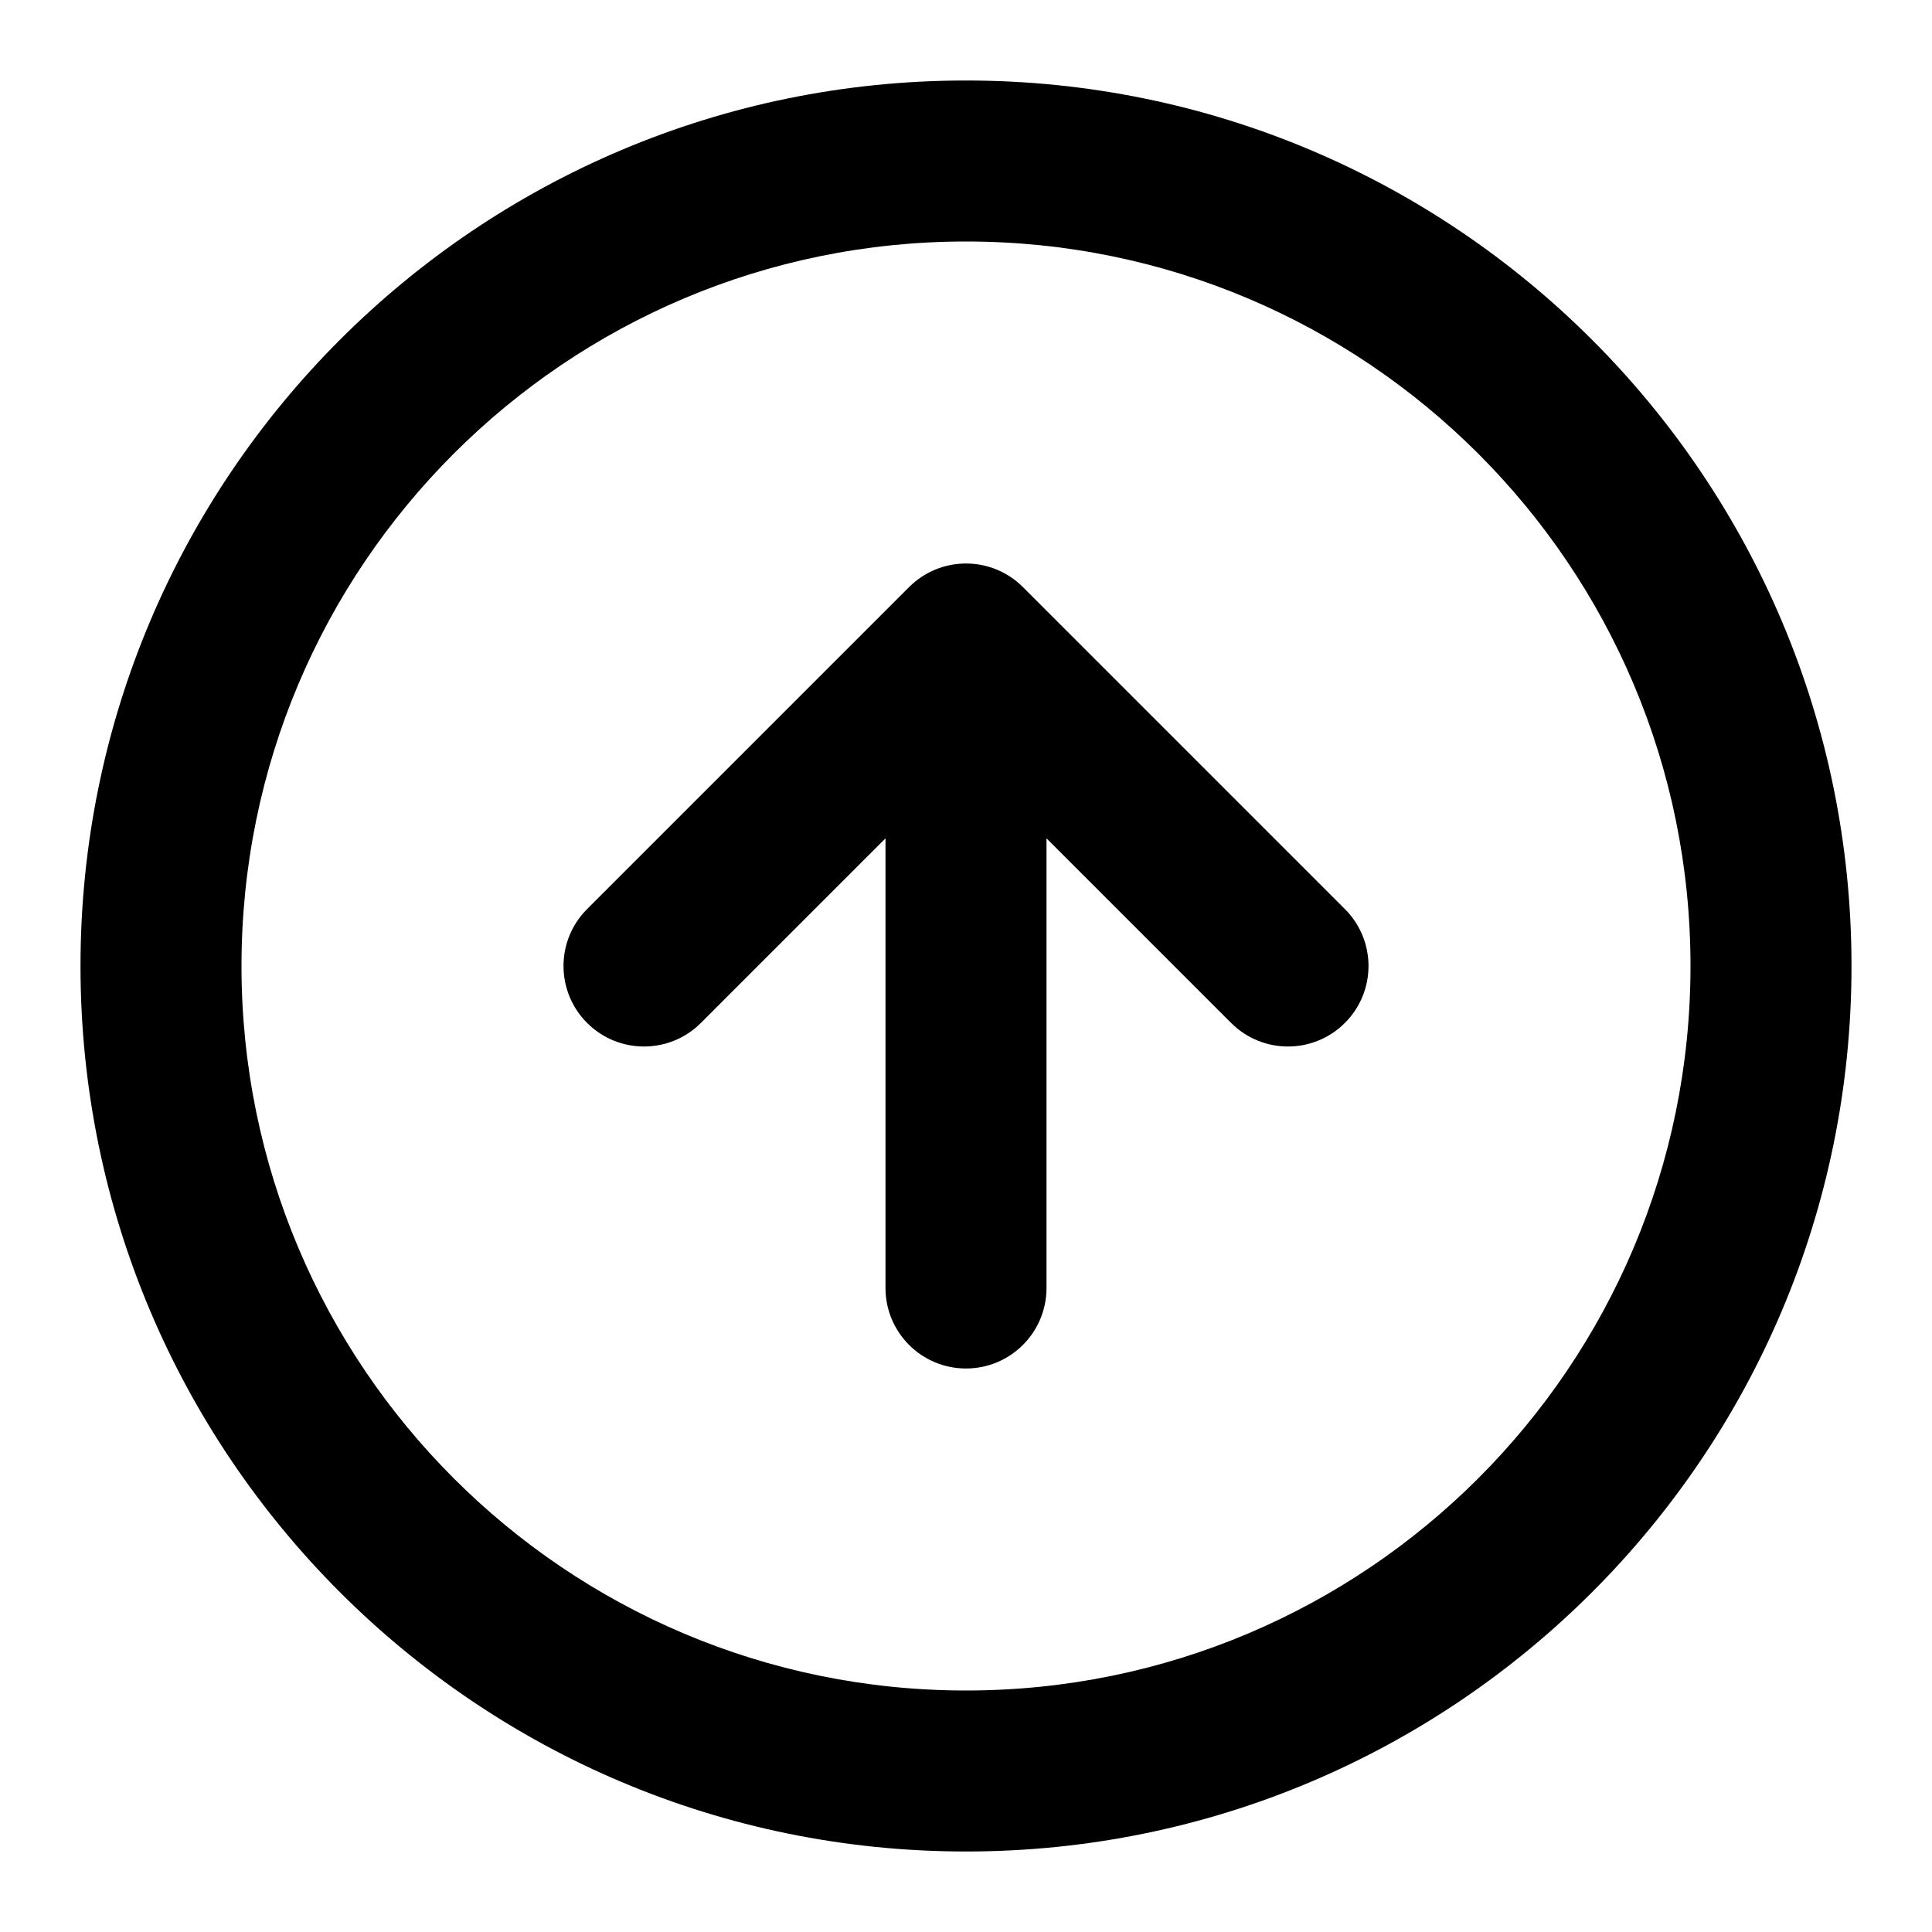 <svg width="96" height="96" viewBox="0 0 96 96" fill="none" xmlns="http://www.w3.org/2000/svg">
<path fill-rule="evenodd" clip-rule="evenodd" d="M48 12C28.118 12 12 28.118 12 48C12 67.882 28.118 84 48 84C67.882 84 84 67.882 84 48C84 28.118 67.882 12 48 12ZM4 48C4 23.7 23.7 4 48 4C72.3 4 92 23.7 92 48C92 72.3 72.3 92 48 92C23.7 92 4 72.3 4 48Z" fill="black"/>
<path d="M50.828 29.172C49.266 27.61 46.734 27.61 45.172 29.172L29.172 45.172C27.61 46.734 27.61 49.266 29.172 50.828C30.734 52.391 33.266 52.391 34.828 50.828L44 41.657V64C44 66.209 45.791 68 48 68C50.209 68 52 66.209 52 64V41.657L61.172 50.828C62.734 52.391 65.266 52.391 66.828 50.828C68.391 49.266 68.391 46.734 66.828 45.172L50.828 29.172Z" fill="black"/>
</svg>
